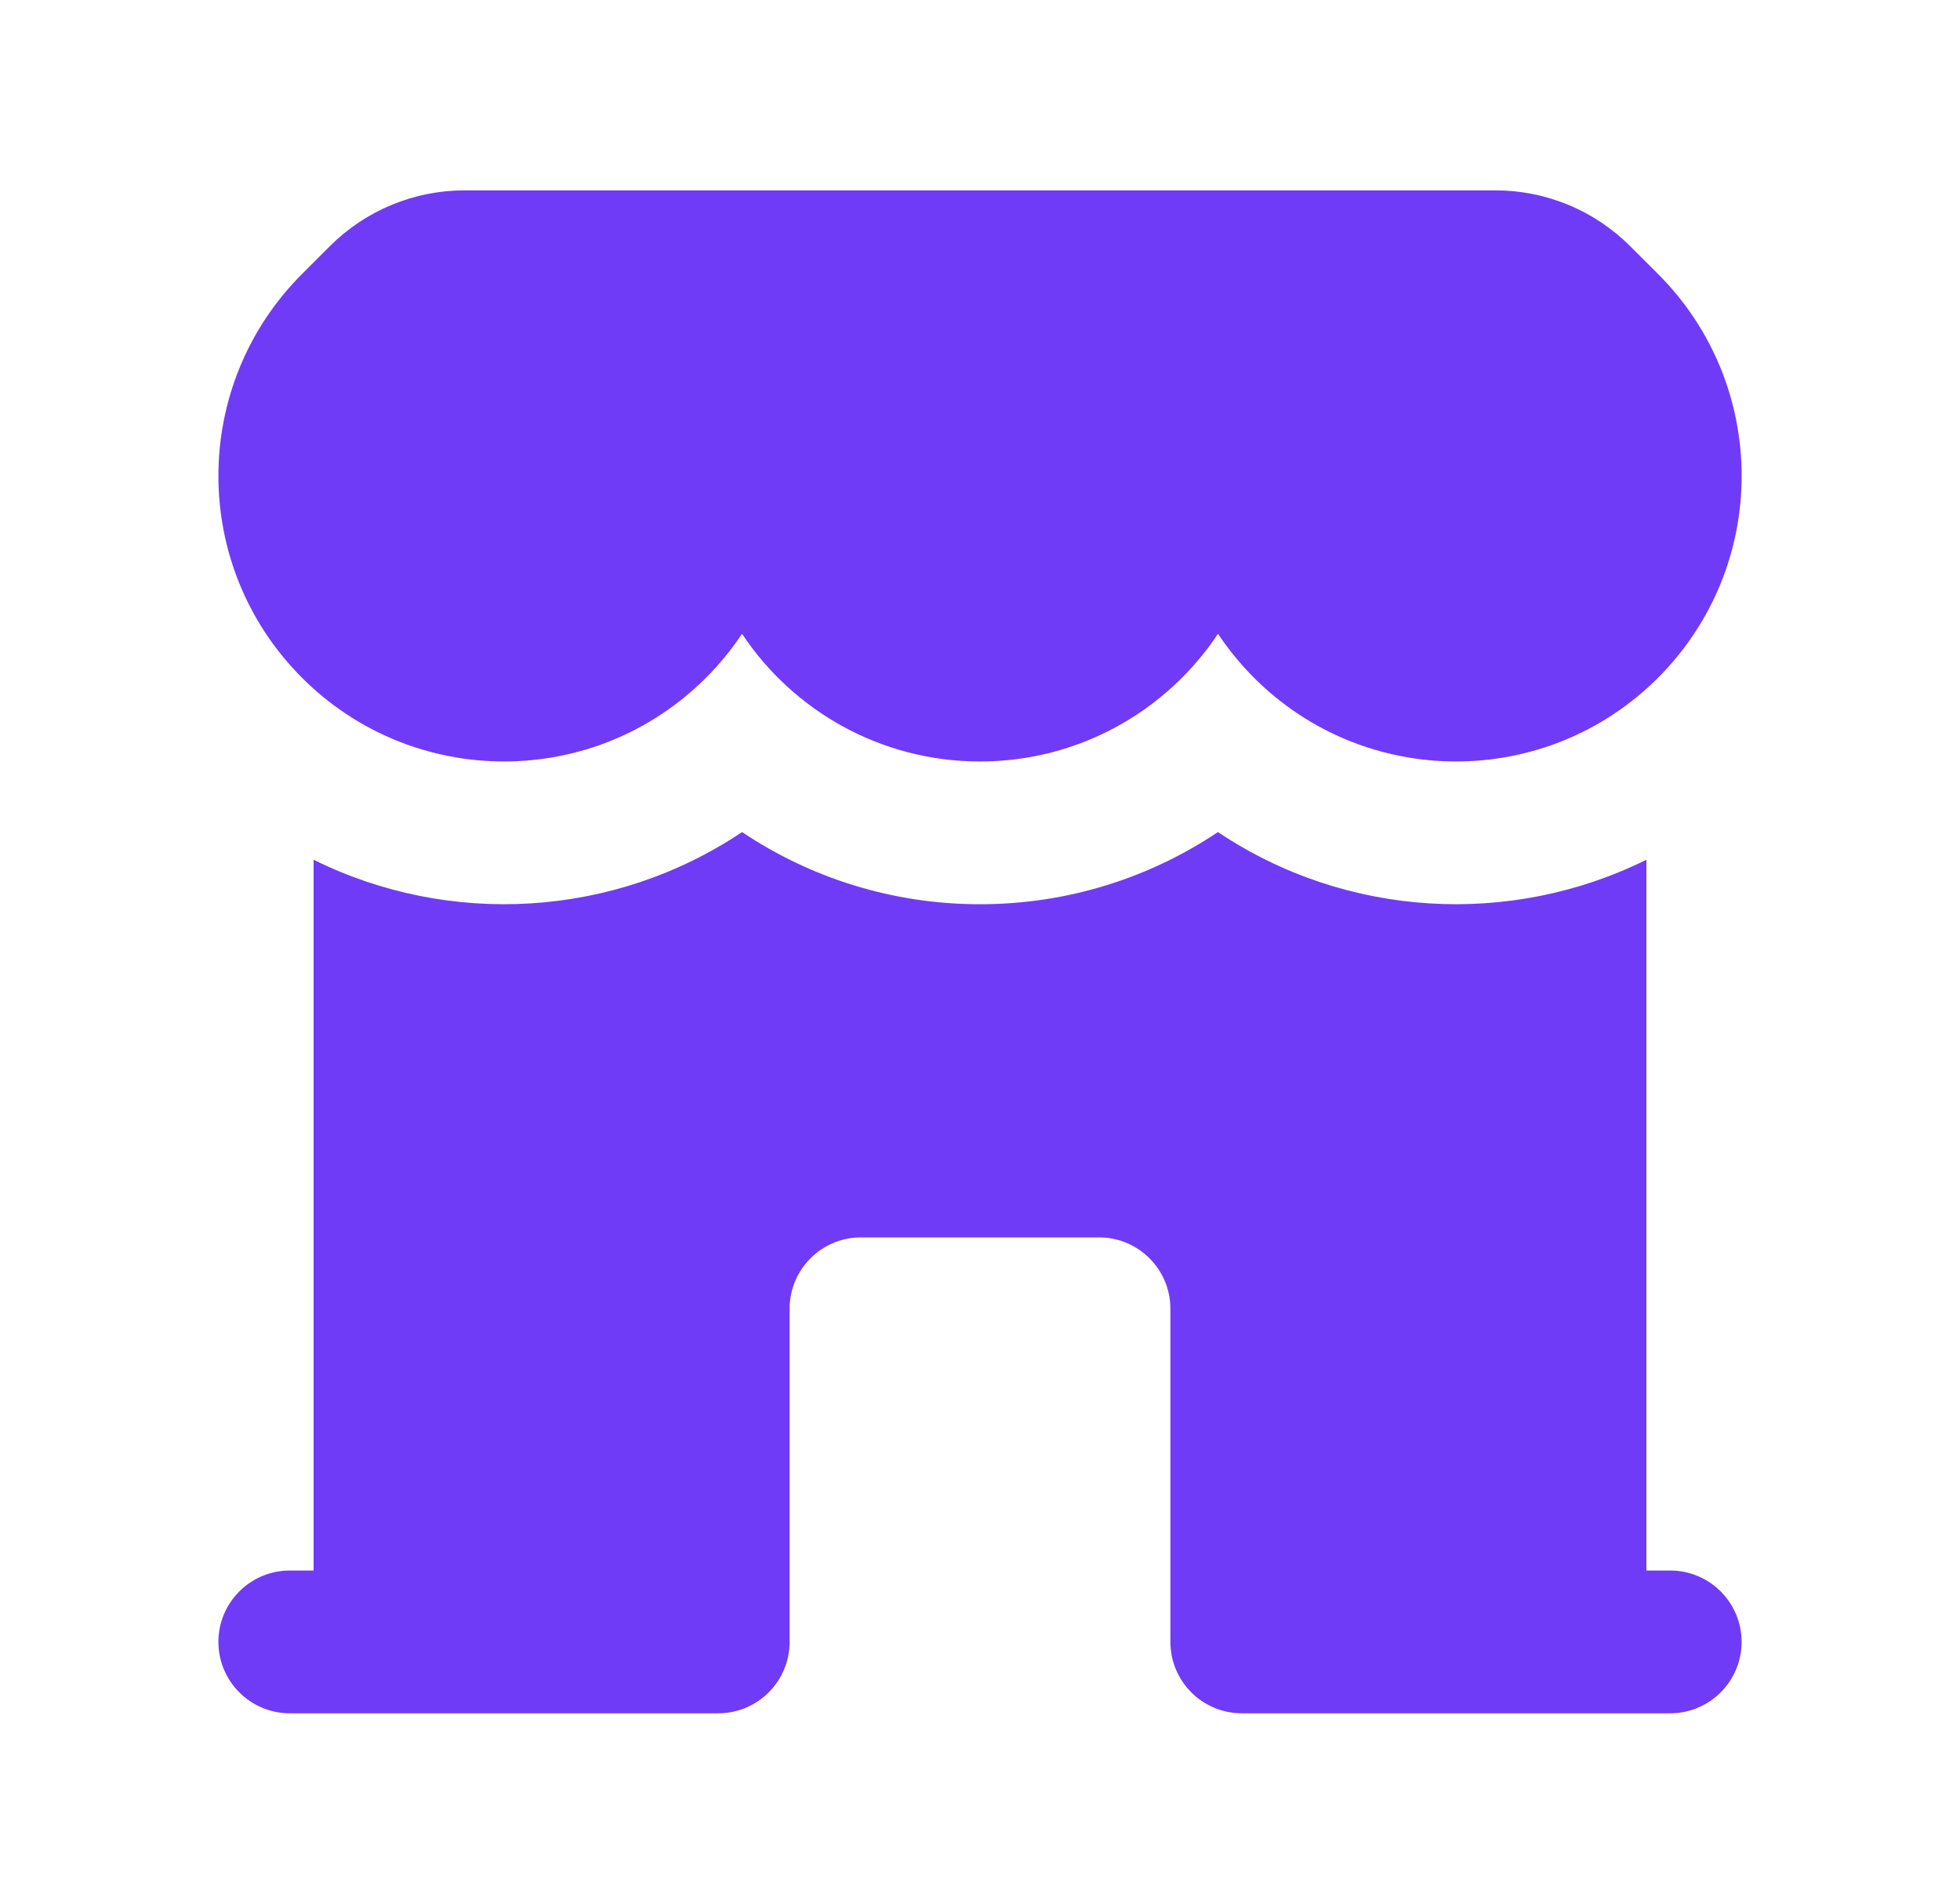 <svg width="35" height="34" viewBox="0 0 35 34" fill="none" xmlns="http://www.w3.org/2000/svg">
<path d="M5.394 12.106C7.385 14.098 10.614 14.098 12.606 12.106C12.851 11.861 13.066 11.598 13.25 11.32C14.164 12.694 15.726 13.6 17.5 13.6C19.274 13.6 20.836 12.694 21.75 11.32C21.935 11.597 22.149 11.861 22.394 12.106C24.386 14.098 27.615 14.098 29.607 12.106C31.599 10.114 31.599 6.885 29.607 4.893L29.109 4.396C28.472 3.758 27.607 3.4 26.705 3.4H8.295C7.394 3.4 6.529 3.758 5.891 4.396L5.394 4.893C3.402 6.885 3.402 10.114 5.394 12.106Z" fill="#703BF7"/>
<path d="M5.6 15.355C8.027 16.559 10.962 16.395 13.251 14.861C14.465 15.674 15.927 16.15 17.5 16.15C19.073 16.15 20.535 15.674 21.749 14.861C24.038 16.395 26.972 16.559 29.4 15.355V28.05H29.825C30.529 28.05 31.1 28.621 31.1 29.325C31.1 30.029 30.529 30.6 29.825 30.6H22.175C21.471 30.6 20.9 30.029 20.9 29.325V23.375C20.9 22.671 20.329 22.1 19.625 22.1H15.375C14.671 22.1 14.1 22.671 14.1 23.375V29.325C14.1 30.029 13.529 30.6 12.825 30.6H5.175C4.471 30.6 3.9 30.029 3.9 29.325C3.9 28.621 4.471 28.05 5.175 28.05H5.6V15.355Z" fill="#703BF7"/>
</svg>
